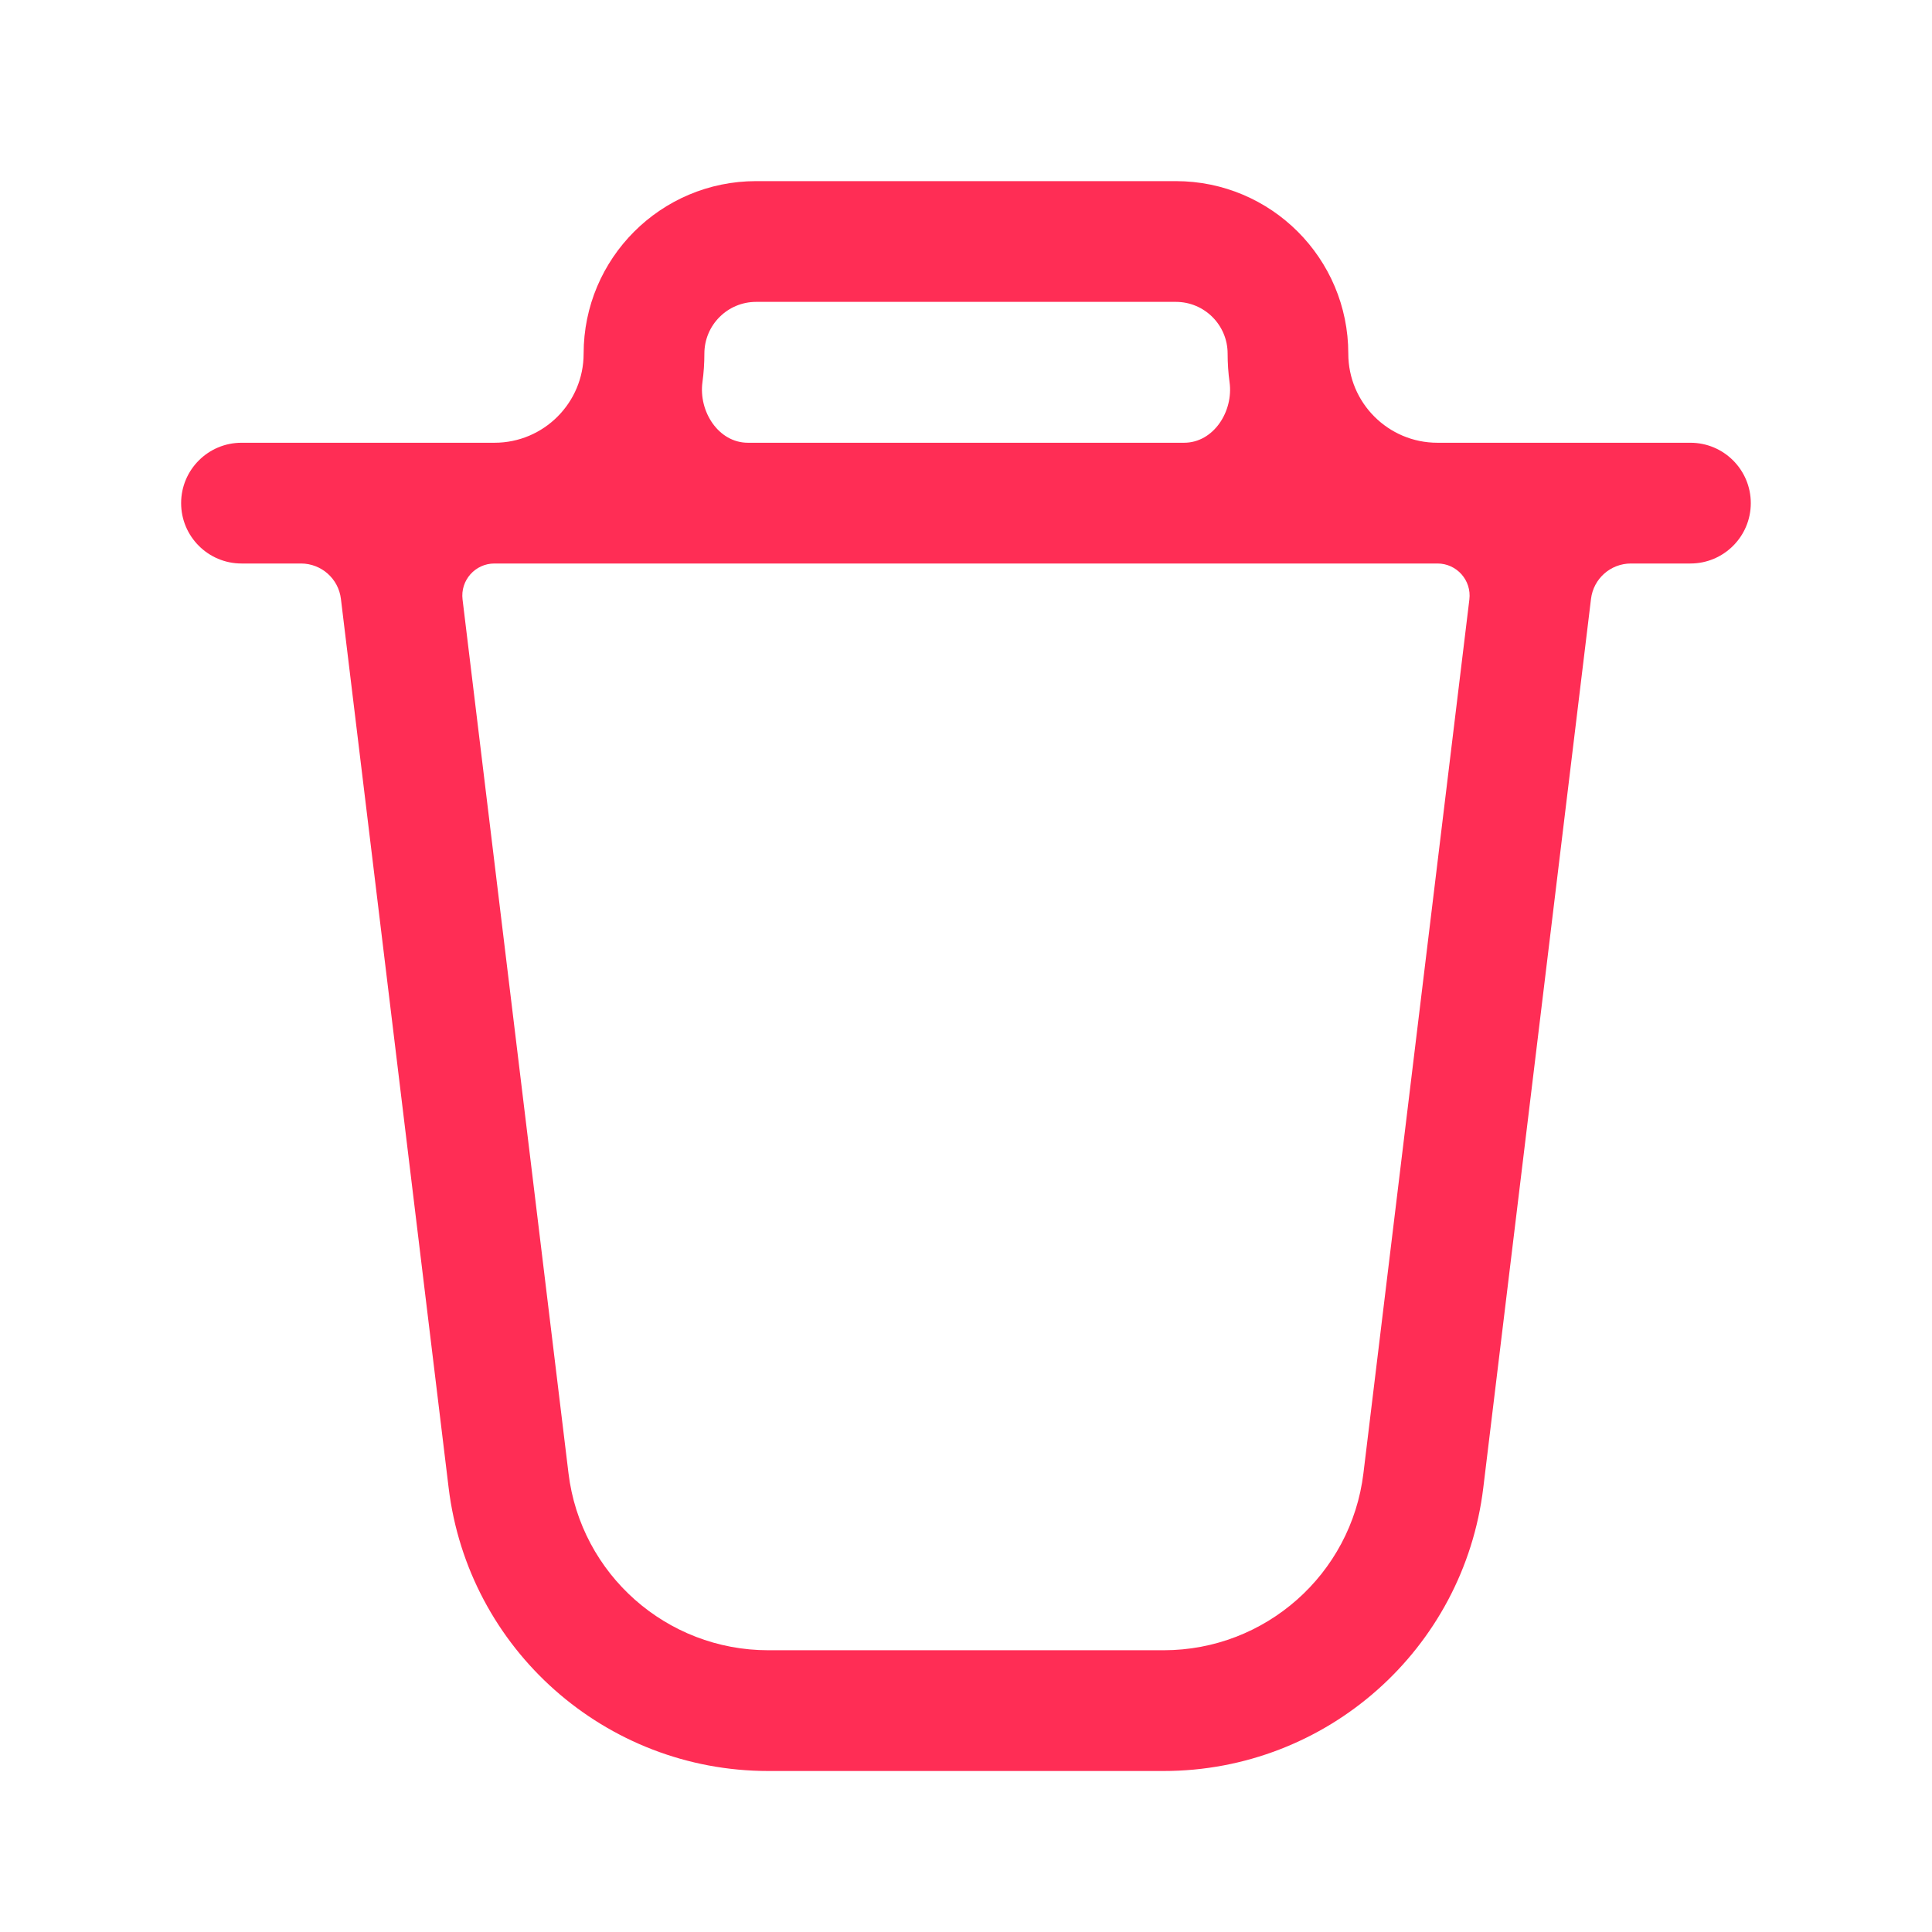 <svg fill="none" height="24" viewBox="0 0 24 24" width="24" xmlns="http://www.w3.org/2000/svg"><path clip-rule="evenodd" d="m9.393 2.25c-1.183 0-2.143.959-2.143 2.143 0 .611-.496 1.107-1.107 1.107h-3.143c-.414 0-.75.336-.75.75s.336.75.75.75h.739c.253 0 .466.189.496.44l1.338 11.041c.243 2.008 1.948 3.519 3.971 3.519h4.911c2.023 0 3.728-1.51 3.971-3.519l1.338-11.041c.03-.251.243-.44.496-.44h.739c.414 0 .75-.336.75-.75s-.336-.75-.75-.75h-3.143c-.611 0-1.107-.496-1.107-1.107 0-1.183-.959-2.143-2.143-2.143zm5.316 3.25c.366 0 .615-.389.565-.752-.016-.116-.024-.235-.024-.355 0-.355-.288-.643-.643-.643h-5.214c-.355 0-.643.288-.643.643 0 .12-.008.239-.024.355-.049.363.199.752.565.752zm3.148 1.5c.239 0 .425.209.396.447l-1.316 10.854c-.152 1.255-1.218 2.199-2.482 2.199h-4.911c-1.264 0-2.33-.944-2.482-2.199l-1.316-10.854c-.029-.238.157-.447.396-.447z" fill="#ff2d55" fill-rule="evenodd"/></svg>